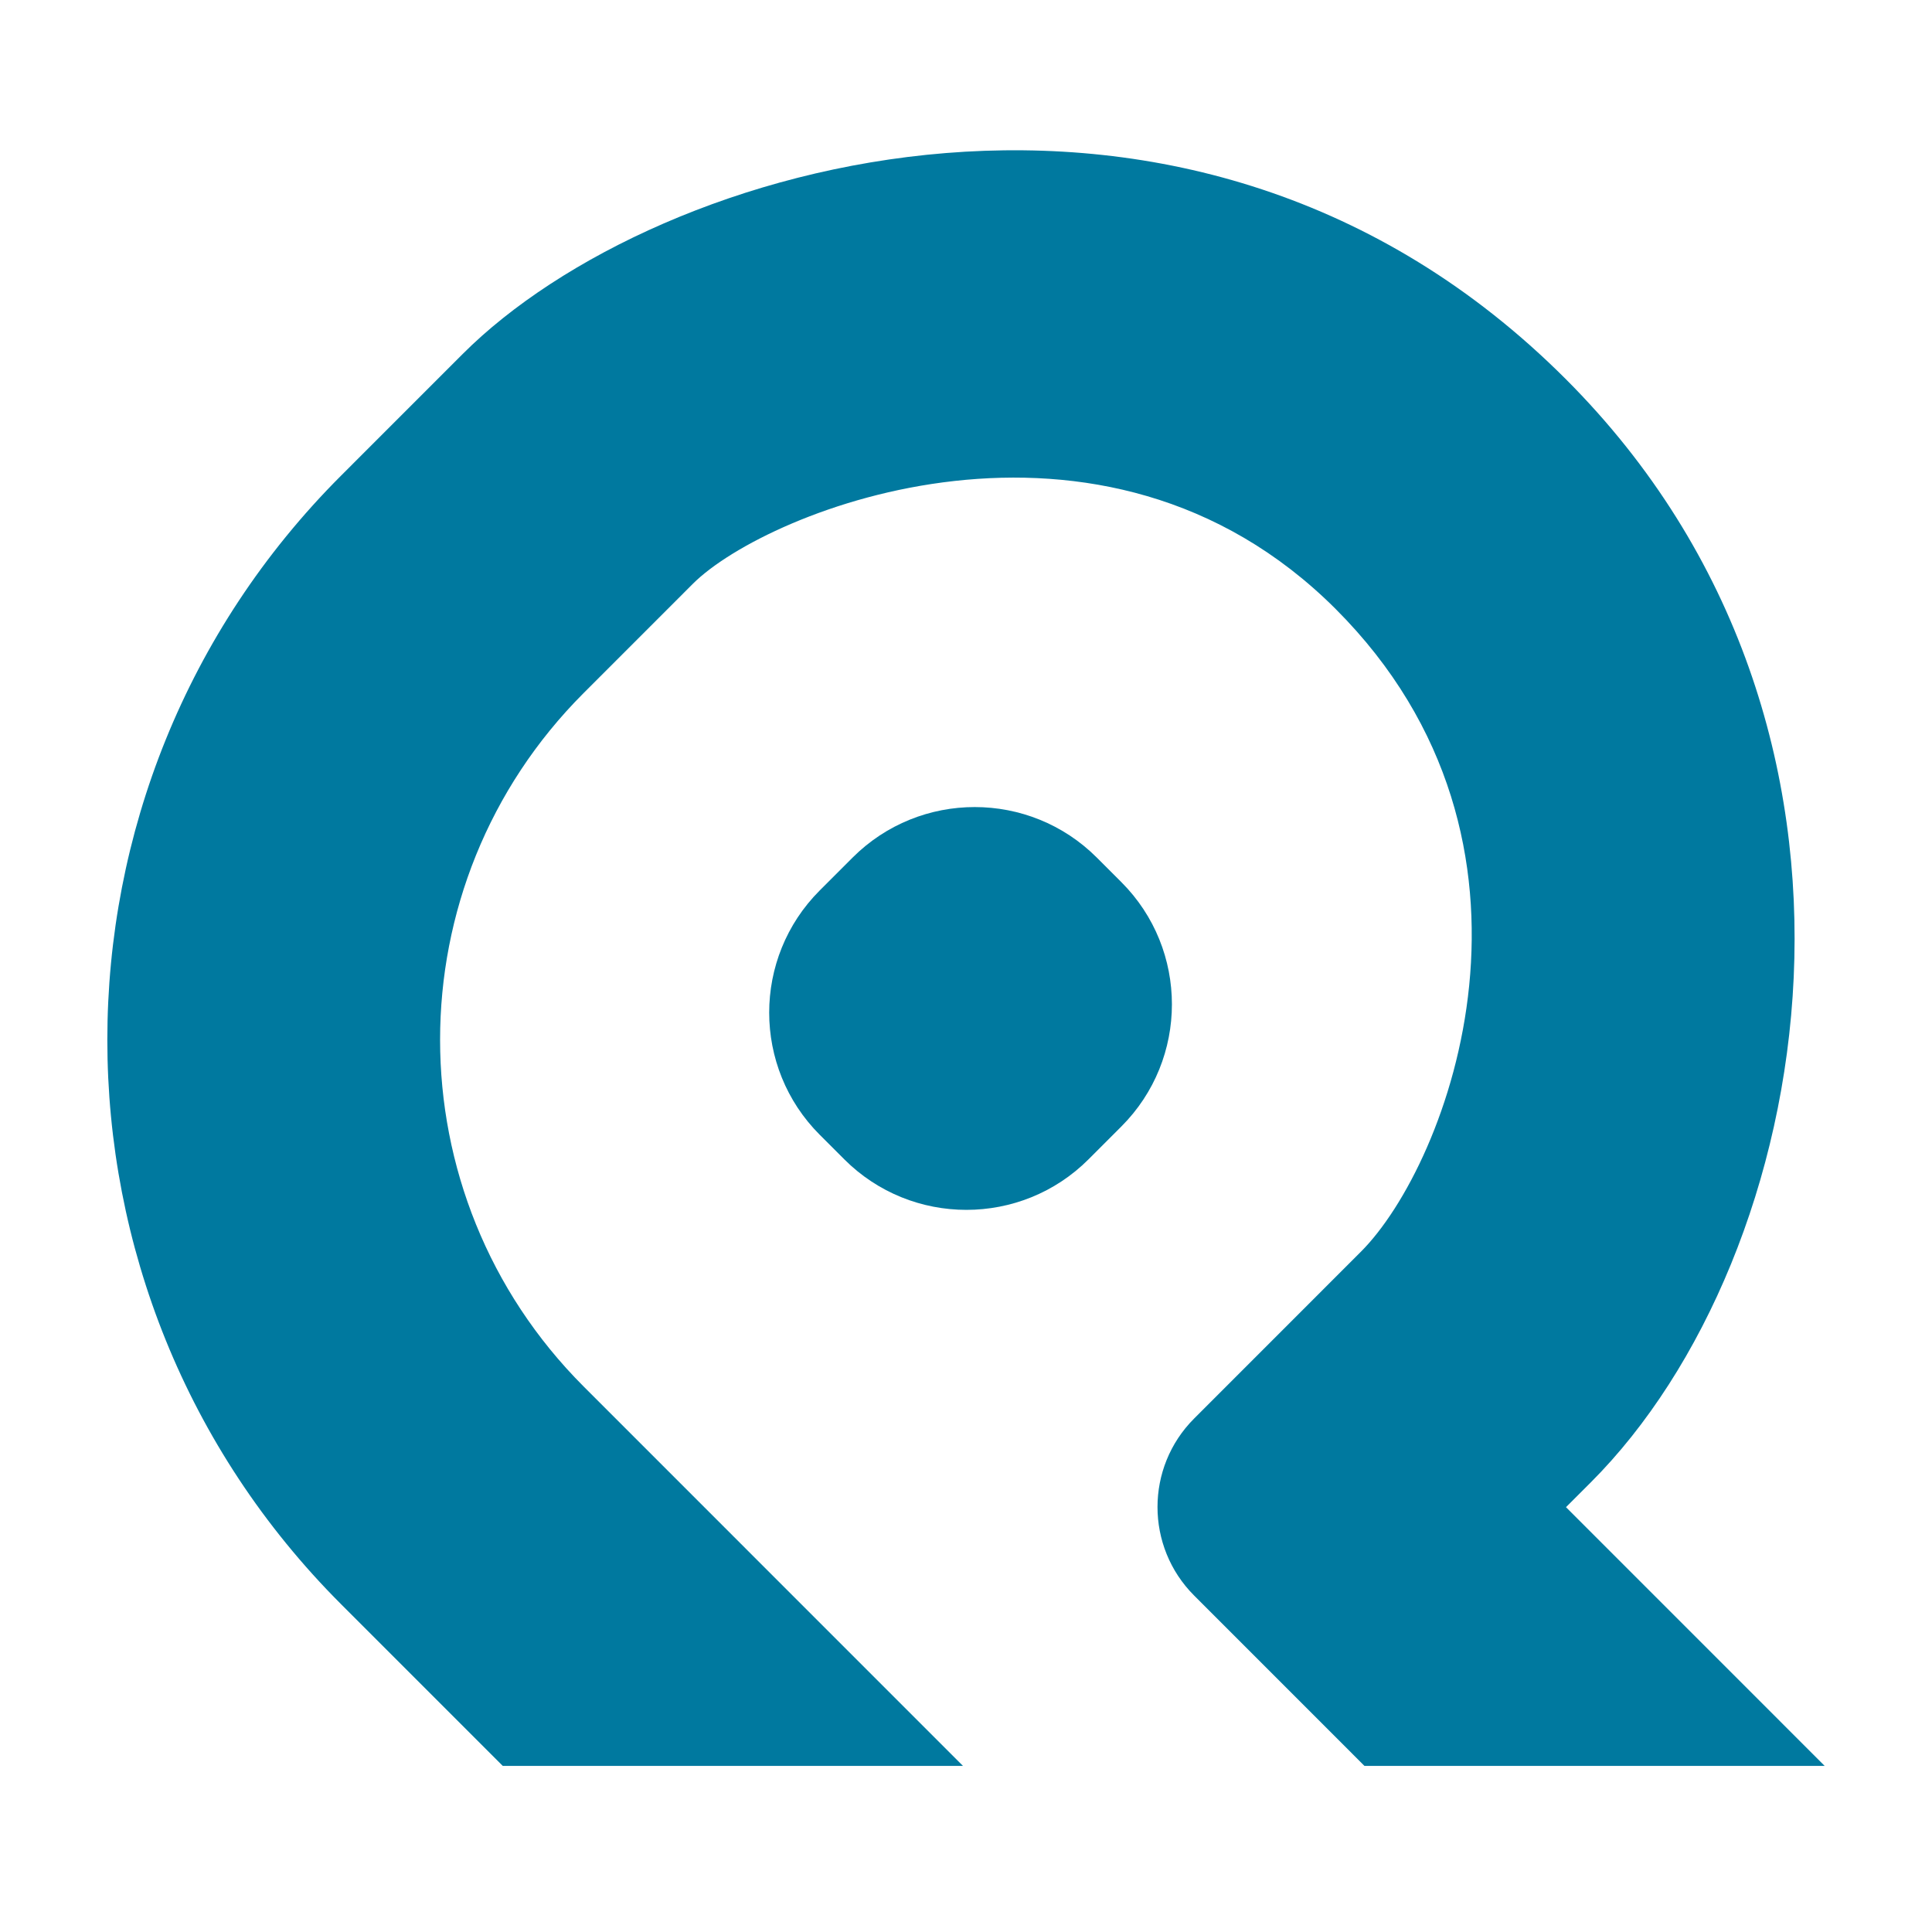 <svg width="90" height="90" viewBox="0 0 90 90" fill="none" xmlns="http://www.w3.org/2000/svg">
<path d="M38.186 41.481L39.716 39.951C42.856 36.811 47.956 36.811 51.095 39.951L52.238 41.094C55.377 44.234 55.377 49.335 52.238 52.475L50.708 54.006C47.569 57.145 42.469 57.145 39.33 54.006L38.186 52.862C35.047 49.722 35.047 44.621 38.186 41.481Z" fill="#00799F"/>
<path d="M72.95 70.21L74.107 69.053C84.59 58.567 89.216 33.94 72.938 17.658C55.441 0.158 30.57 7.471 21.555 16.489L15.884 22.161C1.372 36.676 1.372 60.209 15.884 74.725L23.42 82.262H44.858L27.188 64.588C18.272 55.669 18.272 41.204 27.188 32.285L32.274 27.198C35.743 23.728 51.337 17.497 62.218 28.367C73.149 39.301 67.491 54.227 63.387 58.319L55.628 66.08C53.352 68.356 53.352 72.05 55.628 74.327L63.561 82.262H85L72.95 70.21Z" fill="#00799F"/>
</svg>
